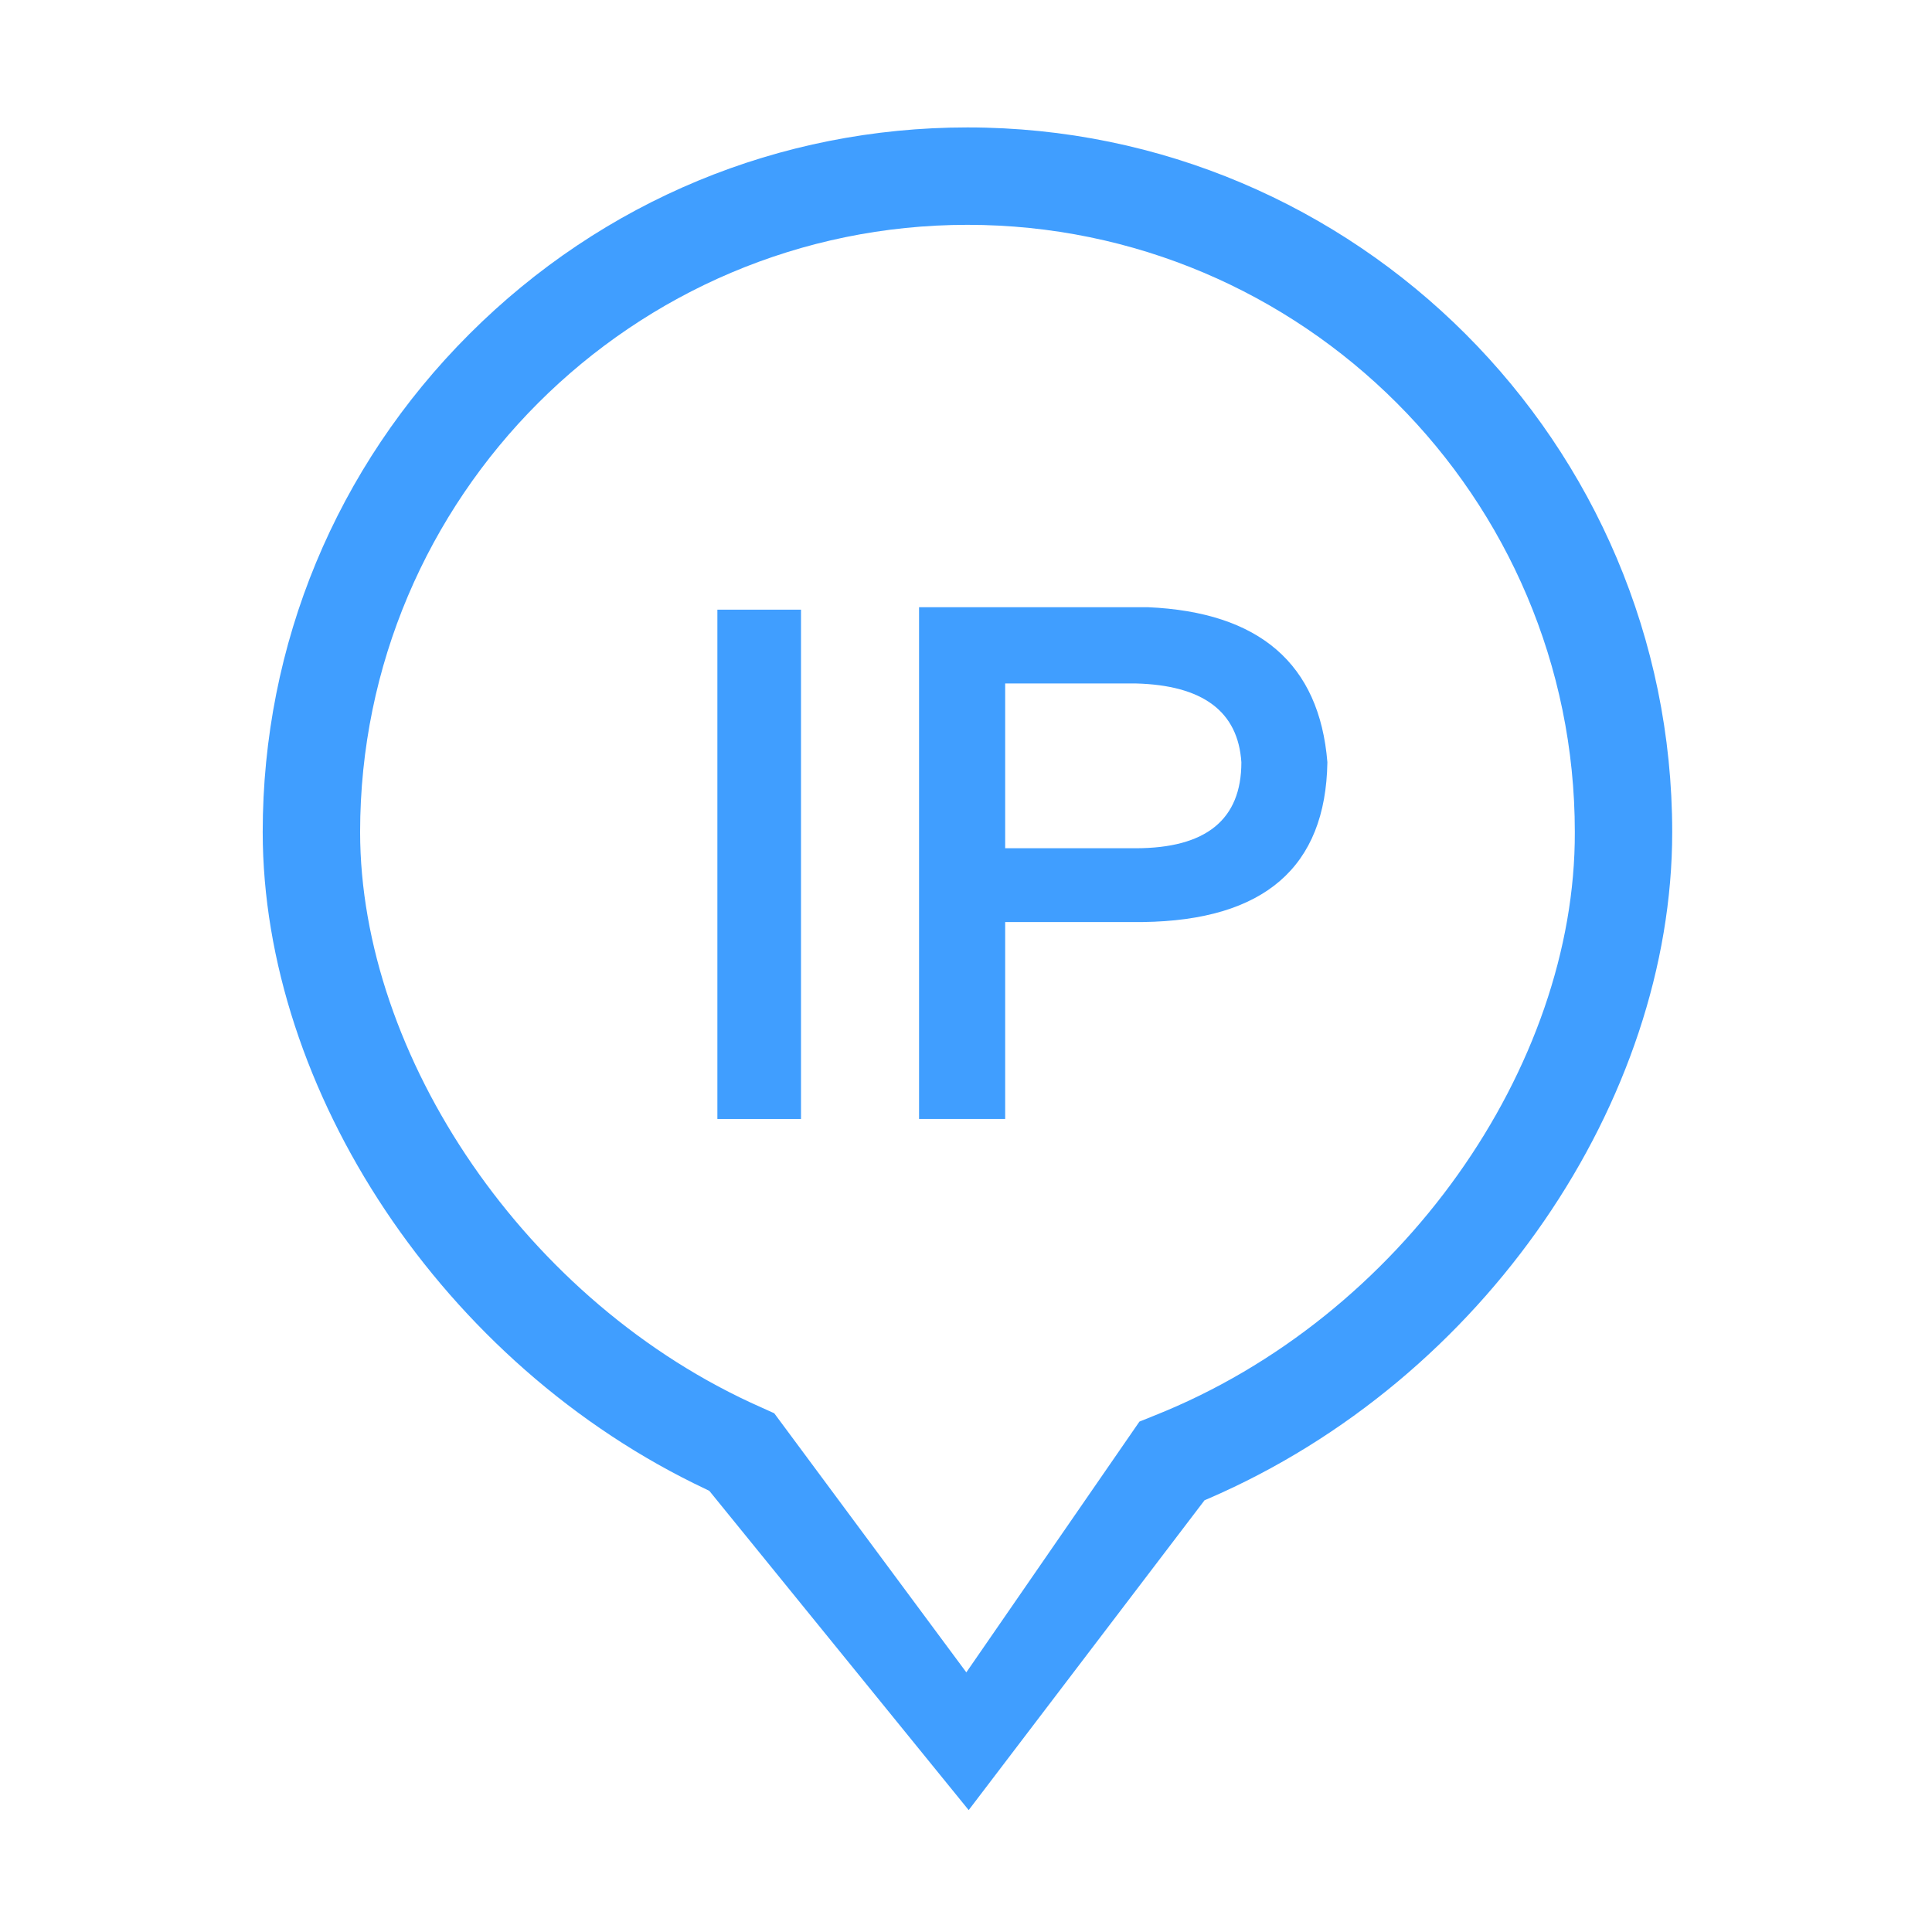 <?xml version="1.0" standalone="no"?><!DOCTYPE svg PUBLIC "-//W3C//DTD SVG 1.1//EN" "http://www.w3.org/Graphics/SVG/1.1/DTD/svg11.dtd"><svg t="1696670125784" class="icon" viewBox="0 0 1024 1024" version="1.1" xmlns="http://www.w3.org/2000/svg" p-id="10081" xmlns:xlink="http://www.w3.org/1999/xlink" width="200" height="200"><path d="M512.174 886.386l91.749-132.907 7.613-3.07C743.297 698.18 835.098 564.915 834.689 441.044c0-177.482-144.46-321.88-321.891-321.88S190.867 263.532 190.867 441.044c0.051 118.253 87.544 249.768 212.847 305.006L410.365 749.059z m-136.212-96.191l-1.453-0.727C233.886 723.241 139.292 577.031 139.241 441.044c0-99.557 38.886-193.404 109.555-264.012S413.19 67.538 512.798 67.538c205.96 0 373.506 167.535 373.506 373.506 0 141.758-98.943 289.943-246.187 353.419l-1.658 0.675-125.038 164.251z" fill="#409EFF" p-id="10082"></path><path d="M380.229 593.087h44.319v-269.948h-44.319v269.948z" fill="#409EFF" p-id="10083"></path><path d="M601.877 362.25h-69.114v87.339h69.114q56.067 0 56.077-45.558-2.64-40.461-56.077-41.782M605.817 488.699h-73.054v104.377H487.113V321.829h121.262q88.772 3.878 95.167 82.171-1.32 83.41-97.797 84.699" fill="#409EFF" p-id="10084"></path></svg>